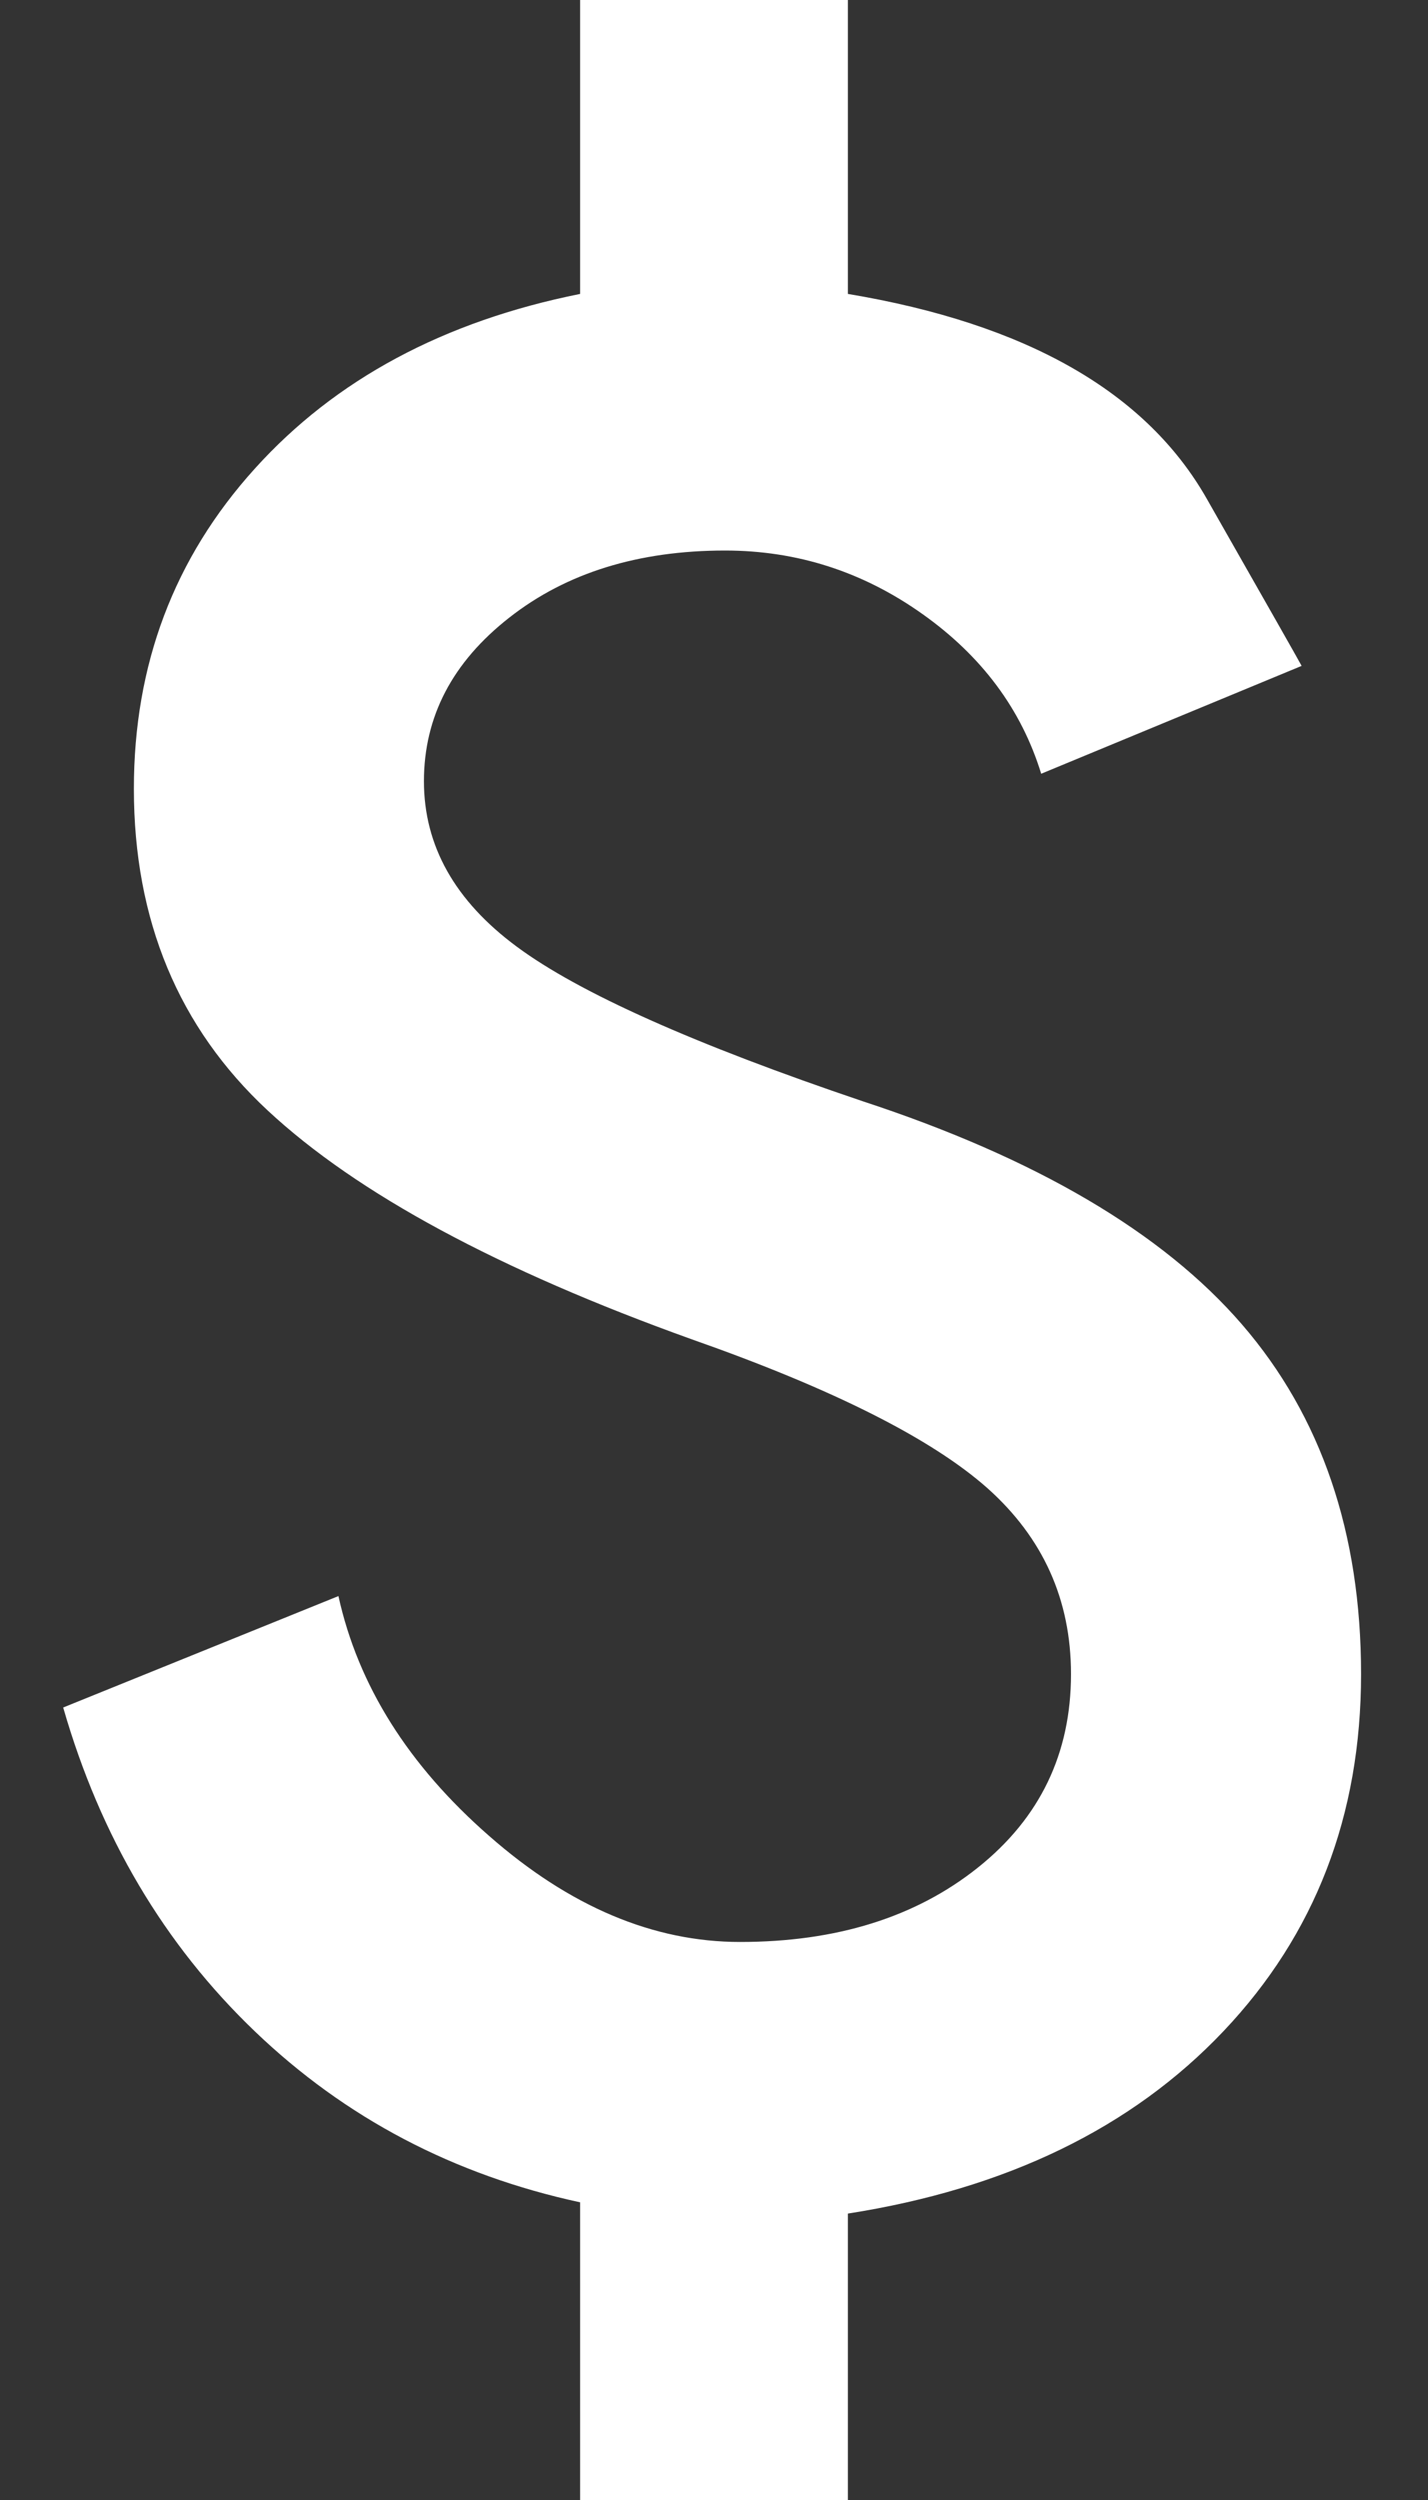 <?xml version="1.0" encoding="UTF-8" standalone="no"?><svg width='8' height='14' viewBox='0 0 8 14' fill='none' xmlns='http://www.w3.org/2000/svg'>
<rect x="0" y="0" width="8" height="14" fill="#333333" stroke="none"/>
<path d='M3.25 14V12.333C2.542 12.18 1.934 11.861 1.427 11.375C0.92 10.889 0.562 10.285 0.354 9.562L1.896 8.938C2.006 9.438 2.288 9.886 2.74 10.281C3.191 10.677 3.66 10.875 4.146 10.875C4.687 10.875 5.131 10.736 5.479 10.458C5.826 10.181 6 9.82 6 9.375C6 8.958 5.843 8.611 5.531 8.333C5.218 8.056 4.666 7.778 3.875 7.5C2.791 7.111 2 6.684 1.5 6.219C1 5.754 0.75 5.153 0.75 4.417C0.75 3.722 0.975 3.125 1.427 2.625C1.878 2.125 2.486 1.799 3.25 1.646V0H4.75V1.646C5.75 1.813 6.42 2.195 6.76 2.792C7.1 3.389 7.278 3.702 7.292 3.729L5.833 4.333C5.722 3.972 5.5 3.674 5.167 3.438C4.833 3.201 4.465 3.083 4.062 3.083C3.576 3.083 3.173 3.208 2.854 3.458C2.534 3.708 2.375 4.014 2.375 4.375C2.375 4.736 2.548 5.045 2.896 5.302C3.243 5.559 3.889 5.848 4.833 6.167C5.805 6.486 6.514 6.903 6.958 7.417C7.402 7.931 7.625 8.584 7.625 9.375C7.625 10.166 7.368 10.833 6.854 11.375C6.34 11.917 5.638 12.257 4.75 12.396V14H3.25Z' fill='white'/>
</svg>
